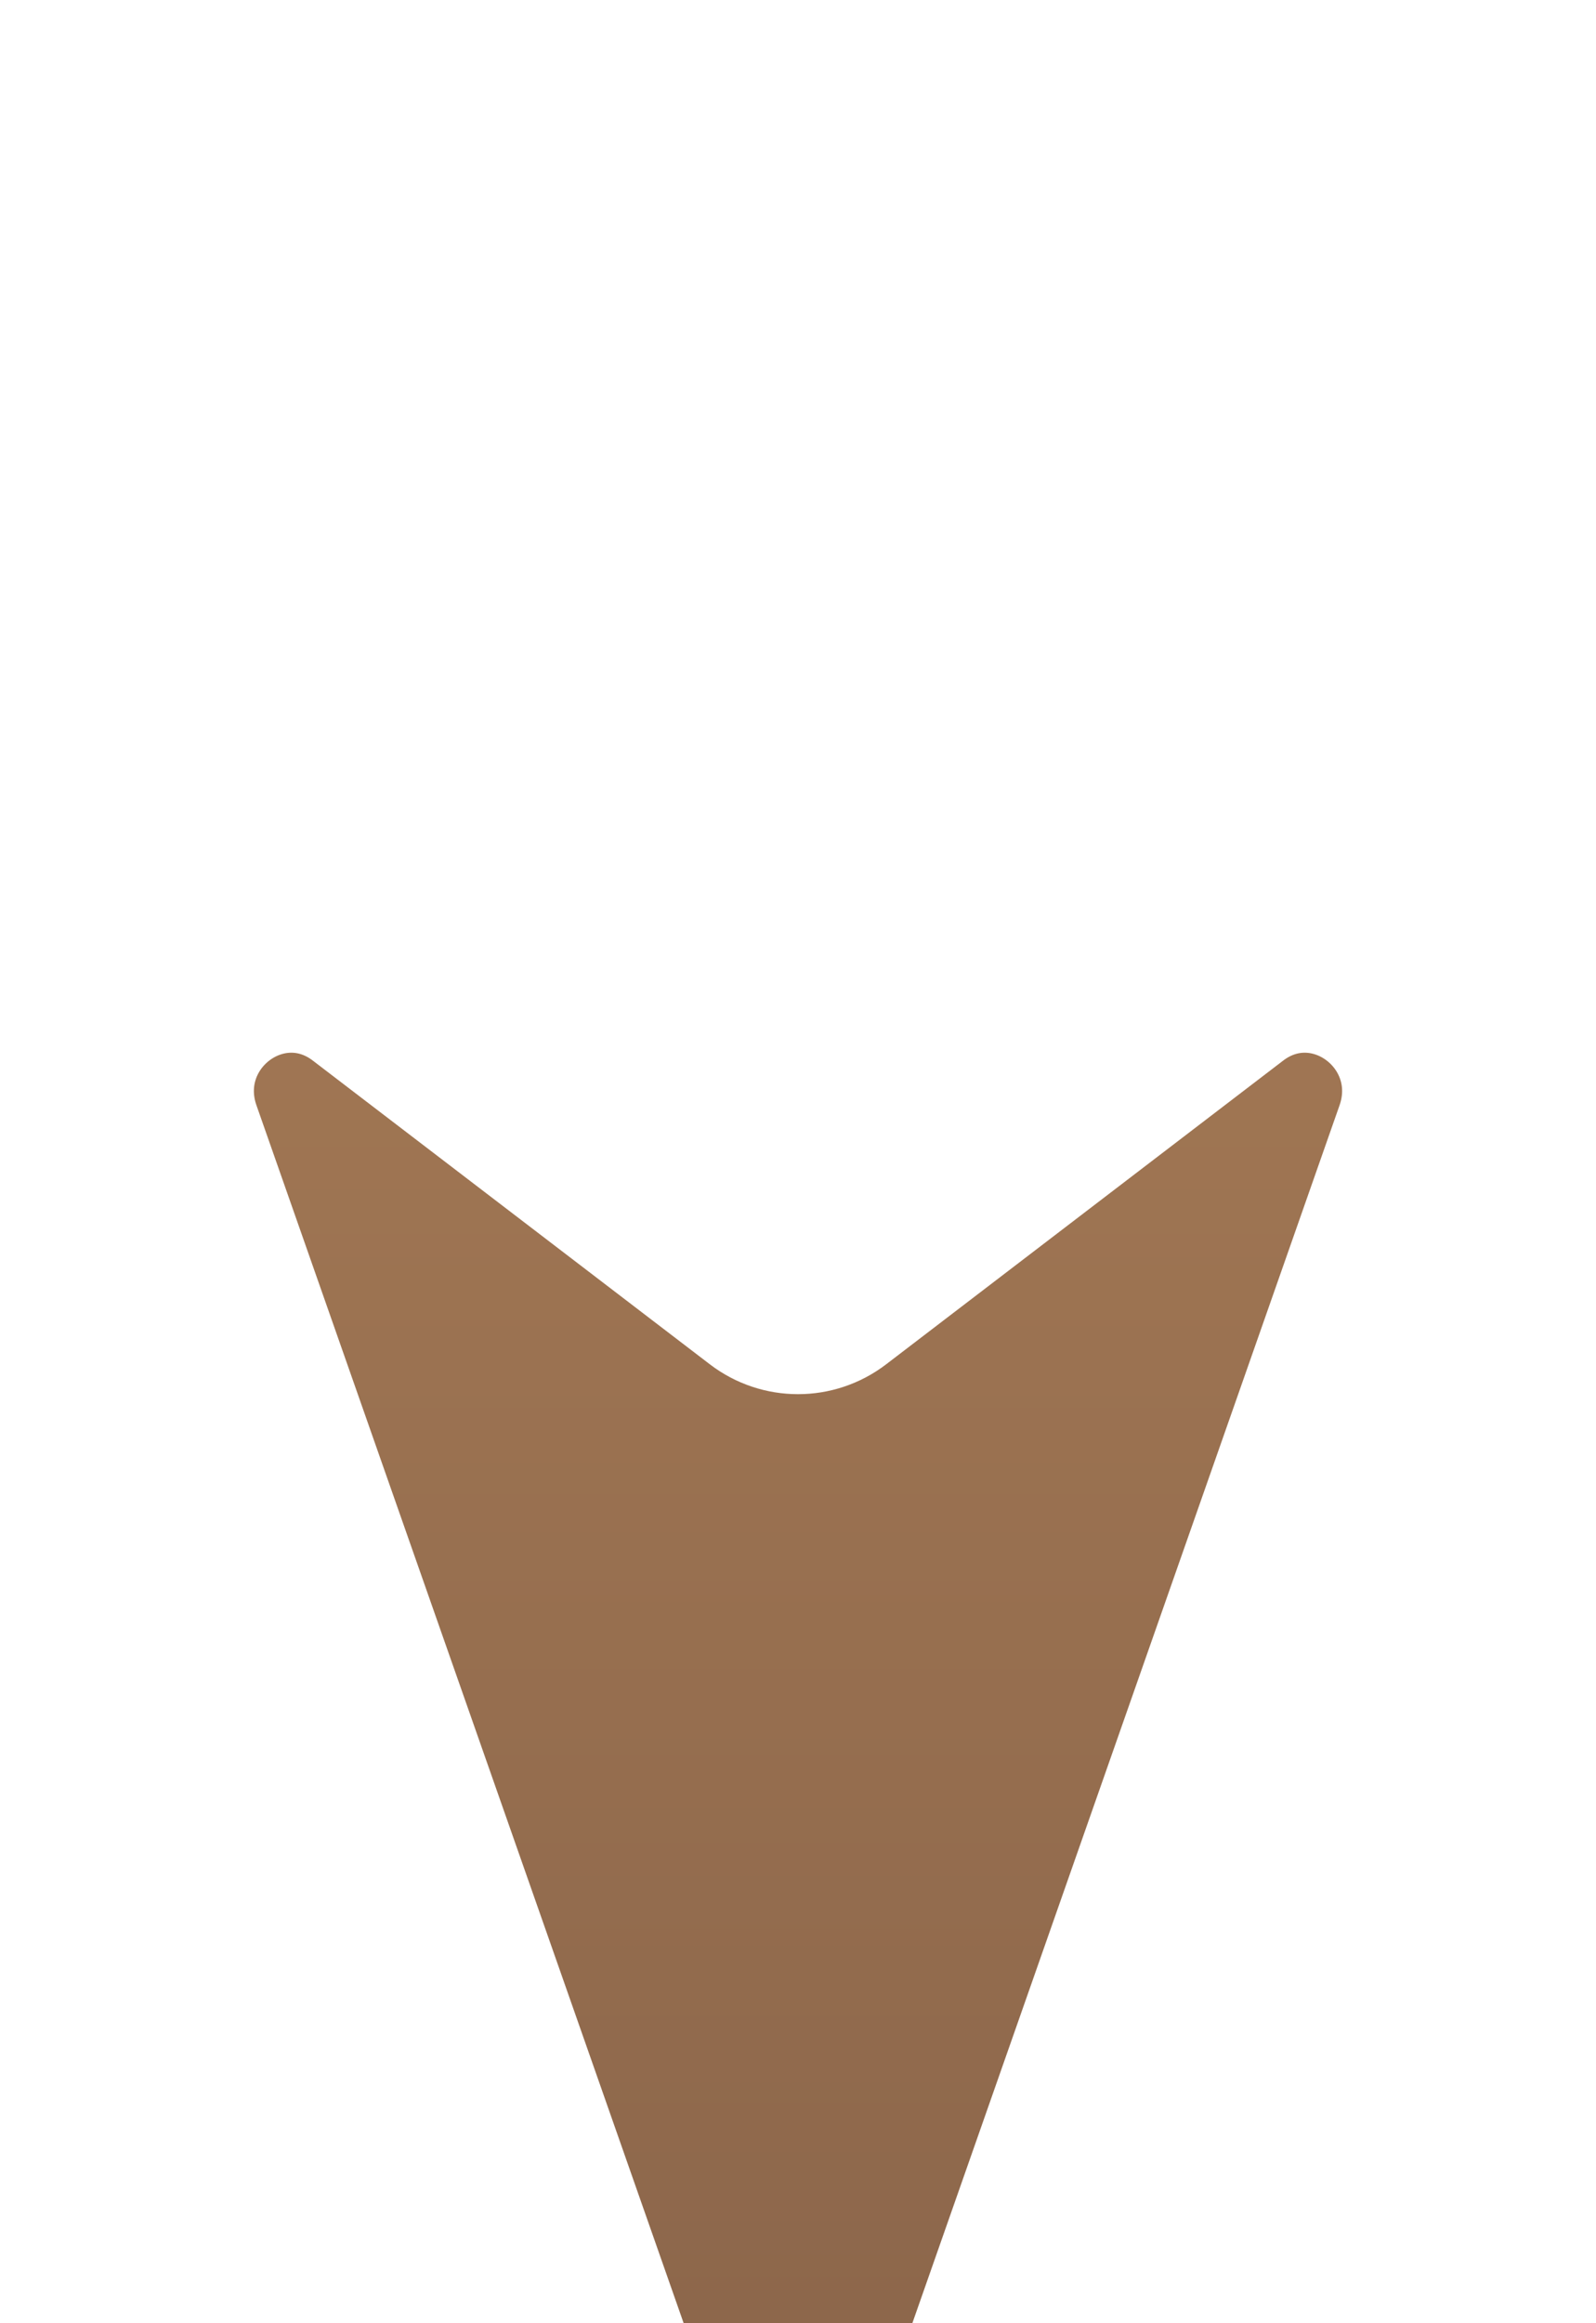 <svg width="22" height="32" viewBox="0 0 22 32" fill="none" xmlns="http://www.w3.org/2000/svg">
<g filter="url(#filter0_dddddi_102_270)">
<path d="M3.063 3.389L9.585 21.968C10.054 23.305 11.946 23.305 12.415 21.968L18.937 3.389C19.275 2.425 18.187 1.598 17.386 2.21L11.911 6.395C11.373 6.806 10.627 6.806 10.089 6.395L4.614 2.21C3.813 1.598 2.725 2.425 3.063 3.389Z" fill="url(#paint0_linear_102_270)"/>
<path d="M3.063 3.389L9.585 21.968C10.054 23.305 11.946 23.305 12.415 21.968L18.937 3.389C19.275 2.425 18.187 1.598 17.386 2.21L11.911 6.395C11.373 6.806 10.627 6.806 10.089 6.395L4.614 2.21C3.813 1.598 2.725 2.425 3.063 3.389Z" stroke="white" stroke-linejoin="round"/>
</g>
<defs>
<filter id="filter0_dddddi_102_270" x="0.501" y="0.491" width="20.998" height="30.98" filterUnits="userSpaceOnUse" color-interpolation-filters="sRGB">
<feFlood flood-opacity="0" result="BackgroundImageFix"/>
<feColorMatrix in="SourceAlpha" type="matrix" values="0 0 0 0 0 0 0 0 0 0 0 0 0 0 0 0 0 0 127 0" result="hardAlpha"/>
<feOffset/>
<feColorMatrix type="matrix" values="0 0 0 0 0 0 0 0 0 0 0 0 0 0 0 0 0 0 0.1 0"/>
<feBlend mode="normal" in2="BackgroundImageFix" result="effect1_dropShadow_102_270"/>
<feColorMatrix in="SourceAlpha" type="matrix" values="0 0 0 0 0 0 0 0 0 0 0 0 0 0 0 0 0 0 127 0" result="hardAlpha"/>
<feOffset/>
<feGaussianBlur stdDeviation="0.5"/>
<feColorMatrix type="matrix" values="0 0 0 0 0 0 0 0 0 0 0 0 0 0 0 0 0 0 0.1 0"/>
<feBlend mode="normal" in2="effect1_dropShadow_102_270" result="effect2_dropShadow_102_270"/>
<feColorMatrix in="SourceAlpha" type="matrix" values="0 0 0 0 0 0 0 0 0 0 0 0 0 0 0 0 0 0 127 0" result="hardAlpha"/>
<feOffset dy="2"/>
<feGaussianBlur stdDeviation="1"/>
<feColorMatrix type="matrix" values="0 0 0 0 0 0 0 0 0 0 0 0 0 0 0 0 0 0 0.09 0"/>
<feBlend mode="normal" in2="effect2_dropShadow_102_270" result="effect3_dropShadow_102_270"/>
<feColorMatrix in="SourceAlpha" type="matrix" values="0 0 0 0 0 0 0 0 0 0 0 0 0 0 0 0 0 0 127 0" result="hardAlpha"/>
<feOffset dy="3"/>
<feGaussianBlur stdDeviation="1"/>
<feColorMatrix type="matrix" values="0 0 0 0 0 0 0 0 0 0 0 0 0 0 0 0 0 0 0.05 0"/>
<feBlend mode="normal" in2="effect3_dropShadow_102_270" result="effect4_dropShadow_102_270"/>
<feColorMatrix in="SourceAlpha" type="matrix" values="0 0 0 0 0 0 0 0 0 0 0 0 0 0 0 0 0 0 127 0" result="hardAlpha"/>
<feOffset dy="6"/>
<feGaussianBlur stdDeviation="1"/>
<feColorMatrix type="matrix" values="0 0 0 0 0 0 0 0 0 0 0 0 0 0 0 0 0 0 0.01 0"/>
<feBlend mode="normal" in2="effect4_dropShadow_102_270" result="effect5_dropShadow_102_270"/>
<feBlend mode="normal" in="SourceGraphic" in2="effect5_dropShadow_102_270" result="shape"/>
<feColorMatrix in="SourceAlpha" type="matrix" values="0 0 0 0 0 0 0 0 0 0 0 0 0 0 0 0 0 0 127 0" result="hardAlpha"/>
<feOffset dy="1"/>
<feGaussianBlur stdDeviation="0.5"/>
<feComposite in2="hardAlpha" operator="arithmetic" k2="-1" k3="1"/>
<feColorMatrix type="matrix" values="0 0 0 0 1 0 0 0 0 1 0 0 0 0 1 0 0 0 1 0"/>
<feBlend mode="normal" in2="shape" result="effect6_innerShadow_102_270"/>
</filter>
<linearGradient id="paint0_linear_102_270" x1="11" y1="2" x2="11" y2="26" gradientUnits="userSpaceOnUse">
<stop stop-color="#A07653"/>
<stop offset="0.948" stop-color="#886349"/>
</linearGradient>
</defs>
</svg>
